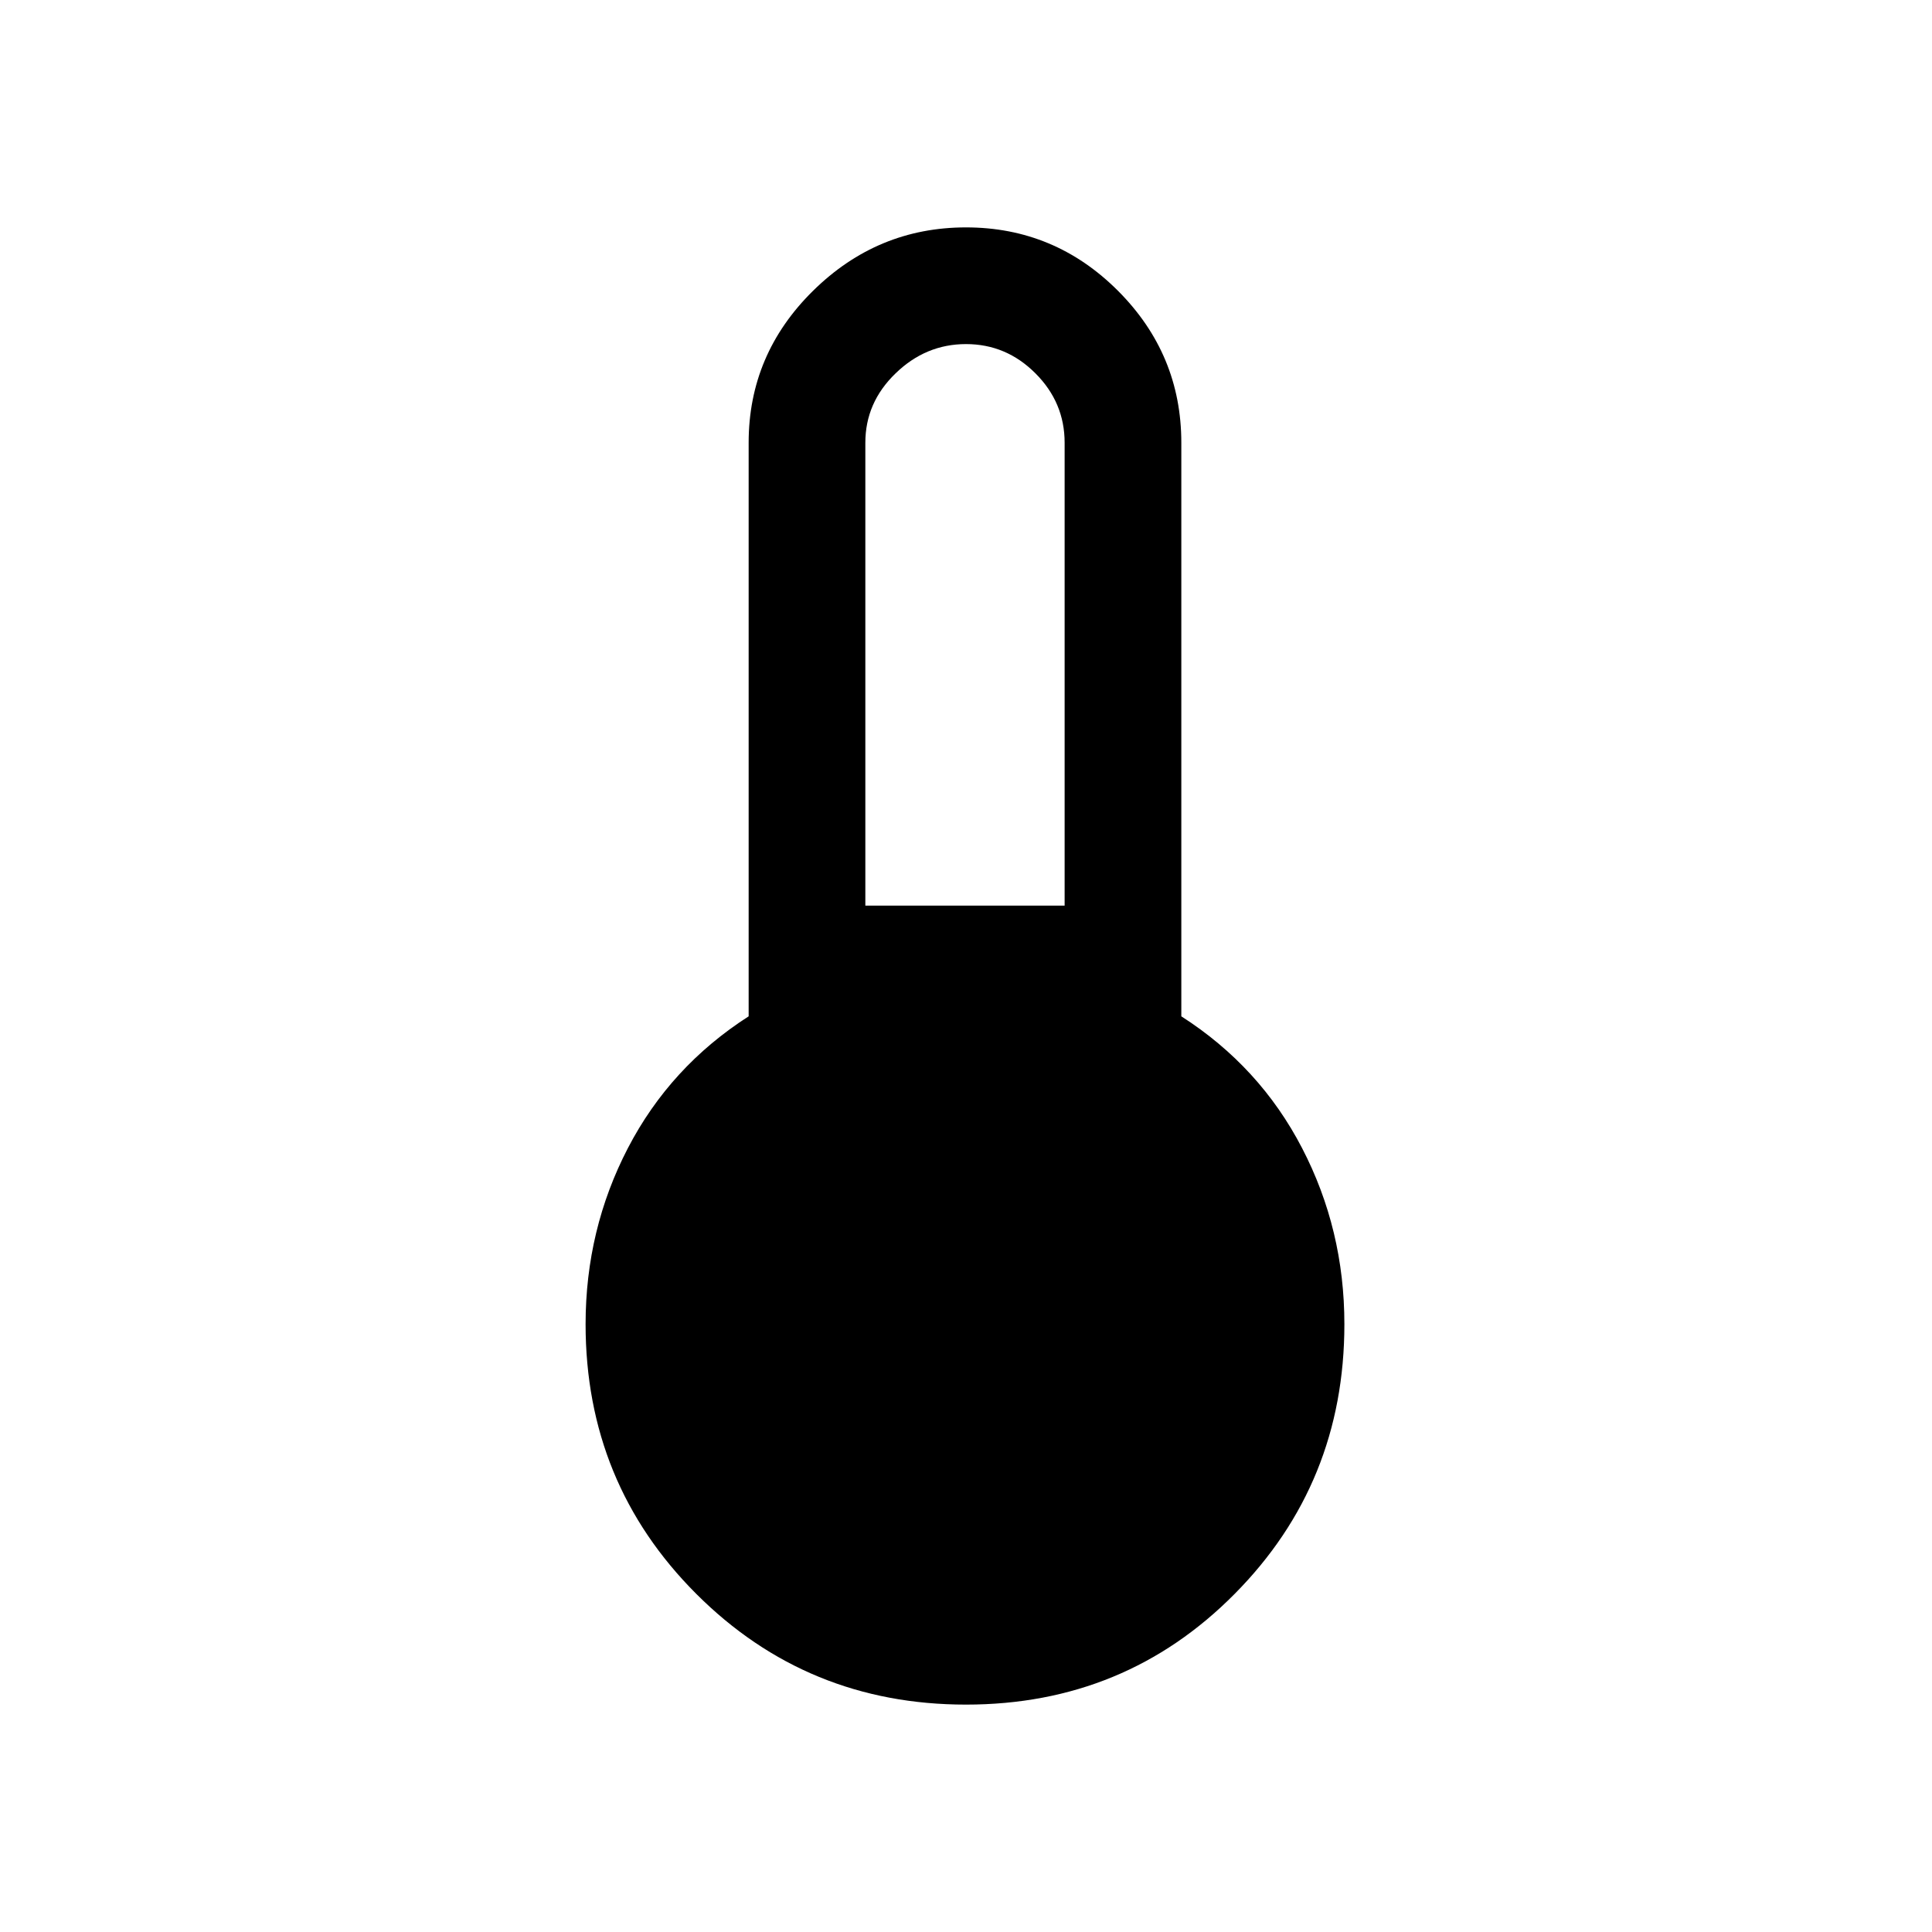 <svg xmlns="http://www.w3.org/2000/svg" height="20" width="20"><path d="M10 17.646q-1.646 0-2.792-1.146t-1.146-2.792q0-.979.438-1.823.438-.843 1.25-1.364V4.583q0-.916.667-1.573.666-.656 1.583-.656.917 0 1.573.656.656.657.656 1.573v5.938q.813.521 1.25 1.364.438.844.438 1.823 0 1.646-1.136 2.792-1.135 1.146-2.781 1.146ZM8.958 9.375h2.063V4.583q0-.416-.302-.718-.302-.303-.719-.303t-.729.303q-.313.302-.313.718Z"/></svg>